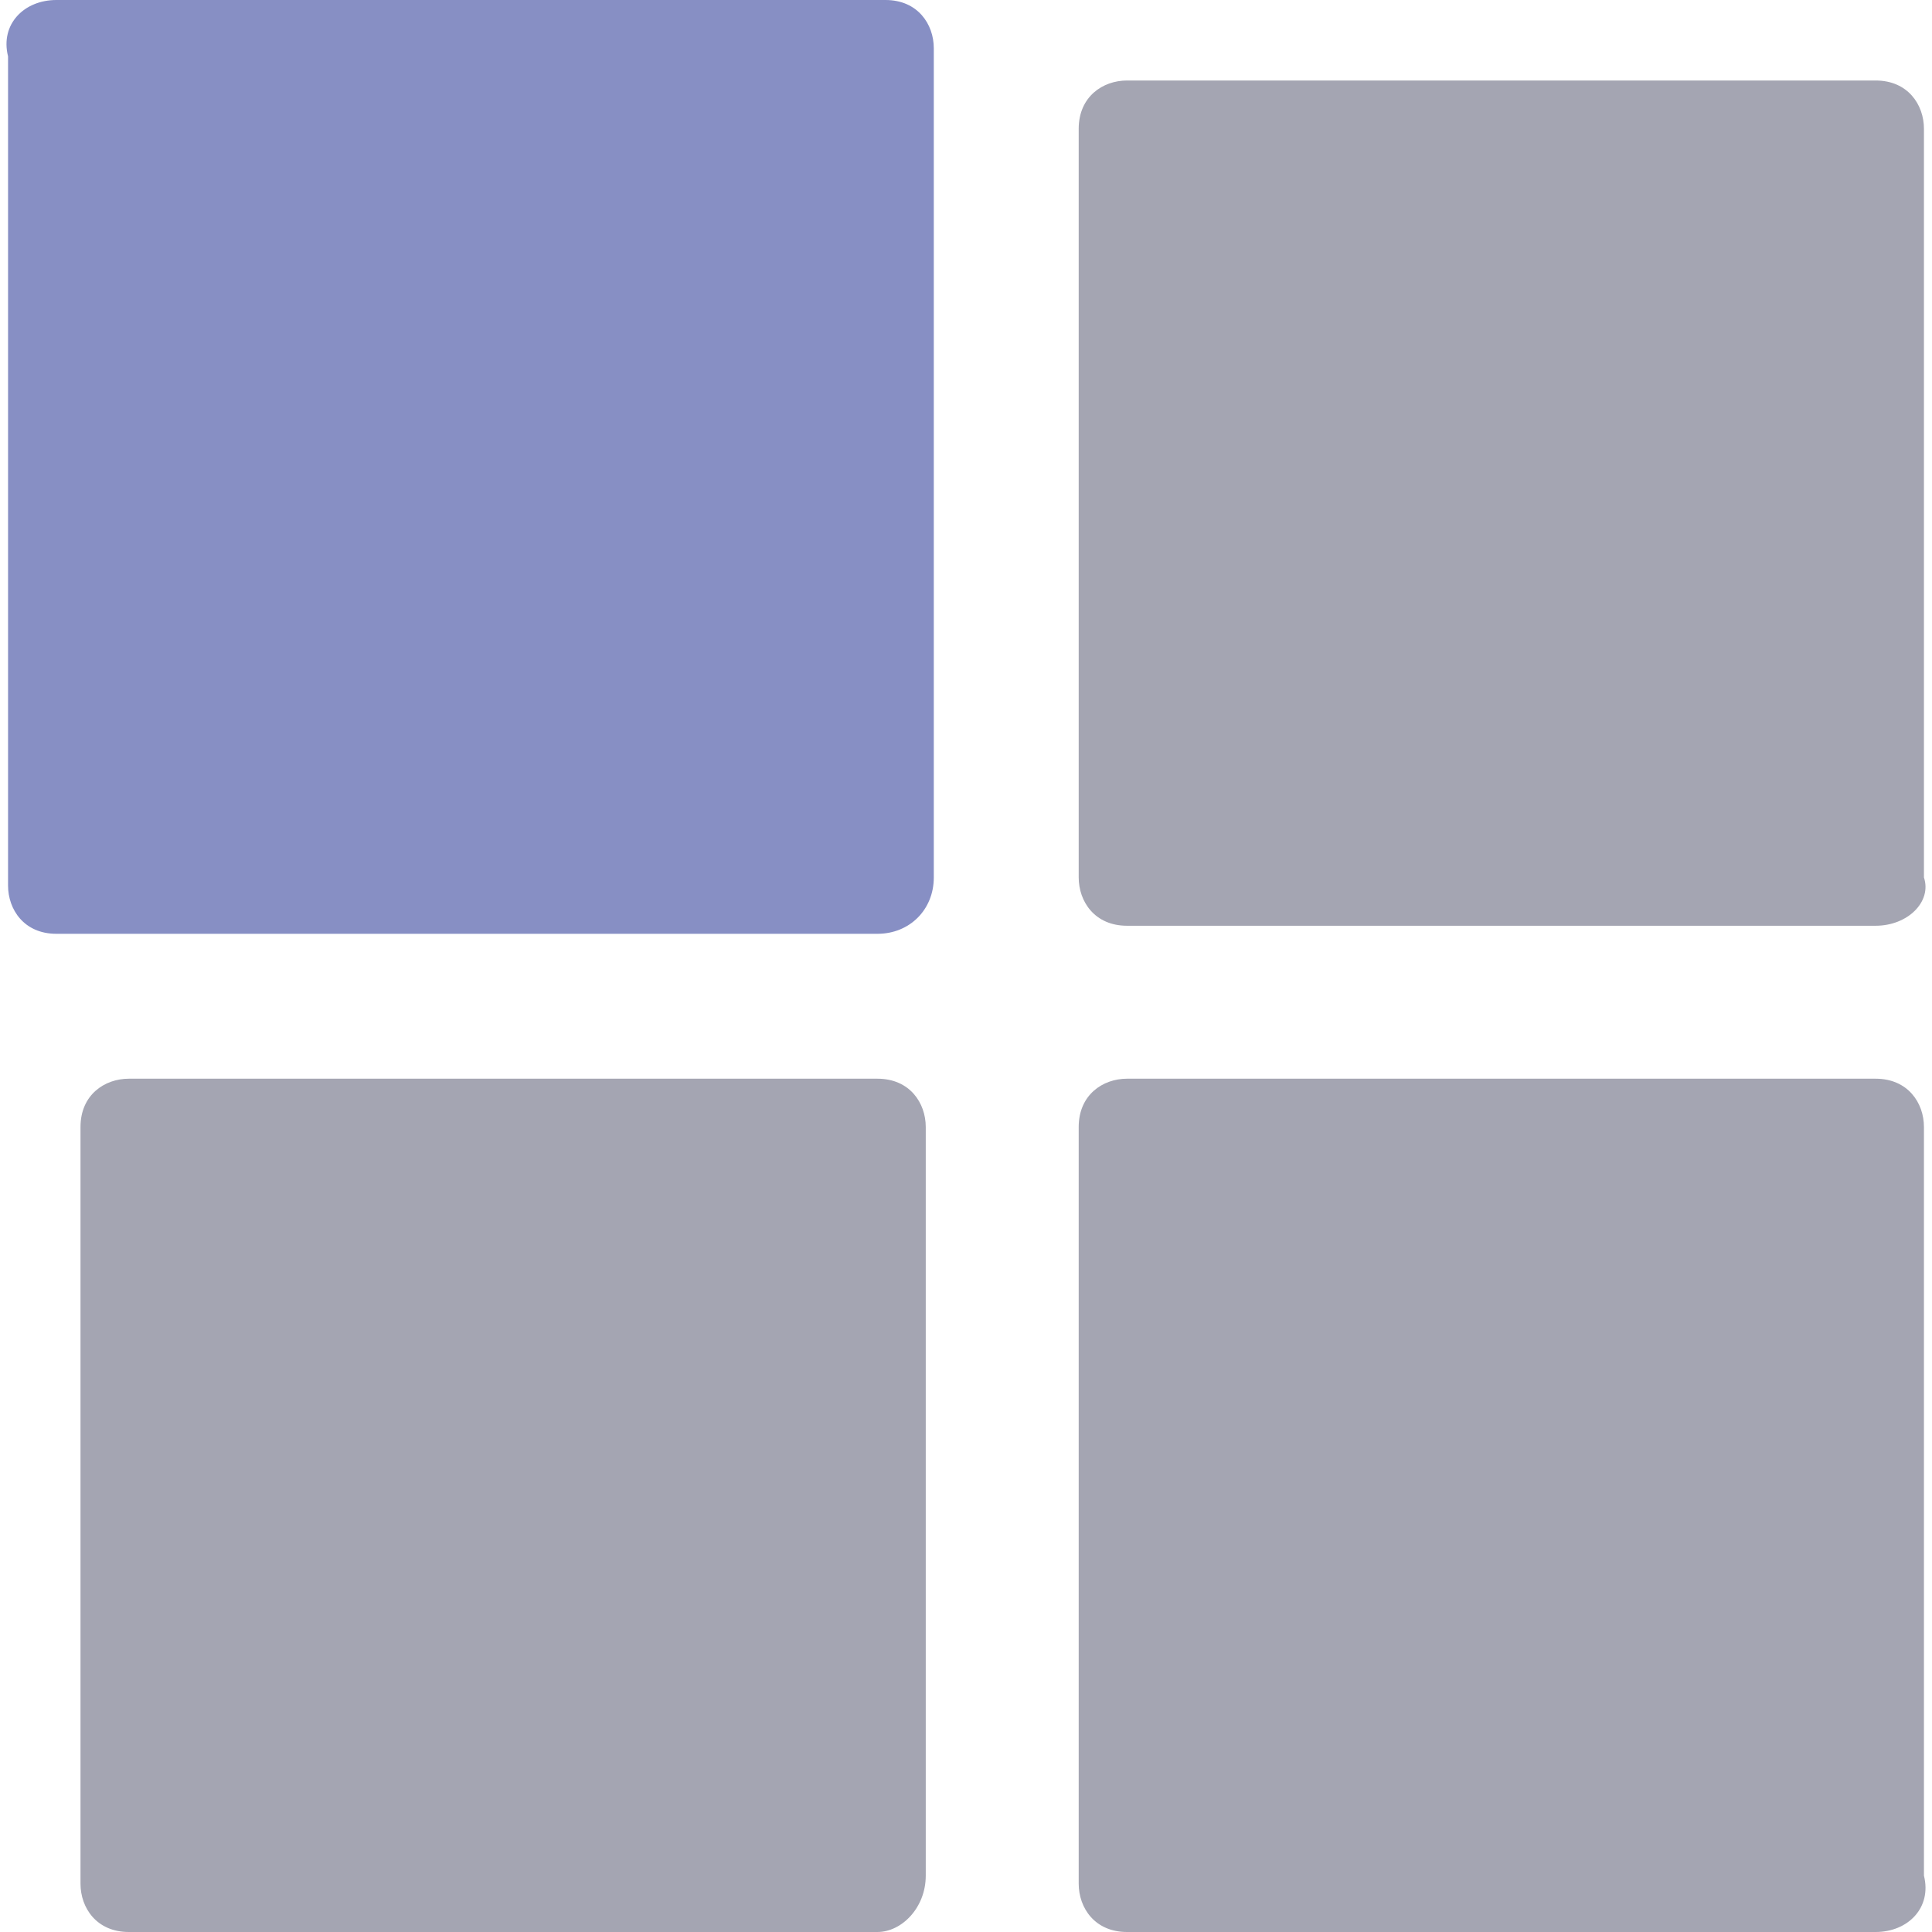 <?xml version="1.0" encoding="utf-8"?>
<!-- Generator: Adobe Illustrator 24.0.0, SVG Export Plug-In . SVG Version: 6.00 Build 0)  -->
<svg version="1.1" id="Layer_1" xmlns="http://www.w3.org/2000/svg" xmlns:xlink="http://www.w3.org/1999/xlink" x="0px" y="0px"
	 viewBox="0 0 24 24" style="enable-background:new 0 0 24 24;" xml:space="preserve">
<style type="text/css">
	.st0{fill:#878FC4;}
	.st1{fill:#A4A5B2;}
</style>
<path class="st0" d="M10.9,11.6H0.7c-0.4,0-0.6-0.3-0.6-0.6V0.7C0,0.3,0.3,0,0.7,0h10.3c0.4,0,0.6,0.3,0.6,0.6v10.3
	C11.6,11.3,11.3,11.6,10.9,11.6z"/>
<path class="st1" d="M10.9,24H1.6c-0.4,0-0.6-0.3-0.6-0.6V14c0-0.4,0.3-0.6,0.6-0.6h9.3c0.4,0,0.6,0.3,0.6,0.6v9.3
	C11.5,23.7,11.2,24,10.9,24z"/>
<path class="st1" d="M23.3,11.5H14c-0.4,0-0.6-0.3-0.6-0.6V1.6c0-0.4,0.3-0.6,0.6-0.6h9.3c0.4,0,0.6,0.3,0.6,0.6v9.3
	C24,11.2,23.7,11.5,23.3,11.5z"/>
<path class="st1" d="M23.3,24H14c-0.4,0-0.6-0.3-0.6-0.6V14c0-0.4,0.3-0.6,0.6-0.6h9.3c0.4,0,0.6,0.3,0.6,0.6v9.3
	C24,23.7,23.7,24,23.3,24z"/>
</svg>
